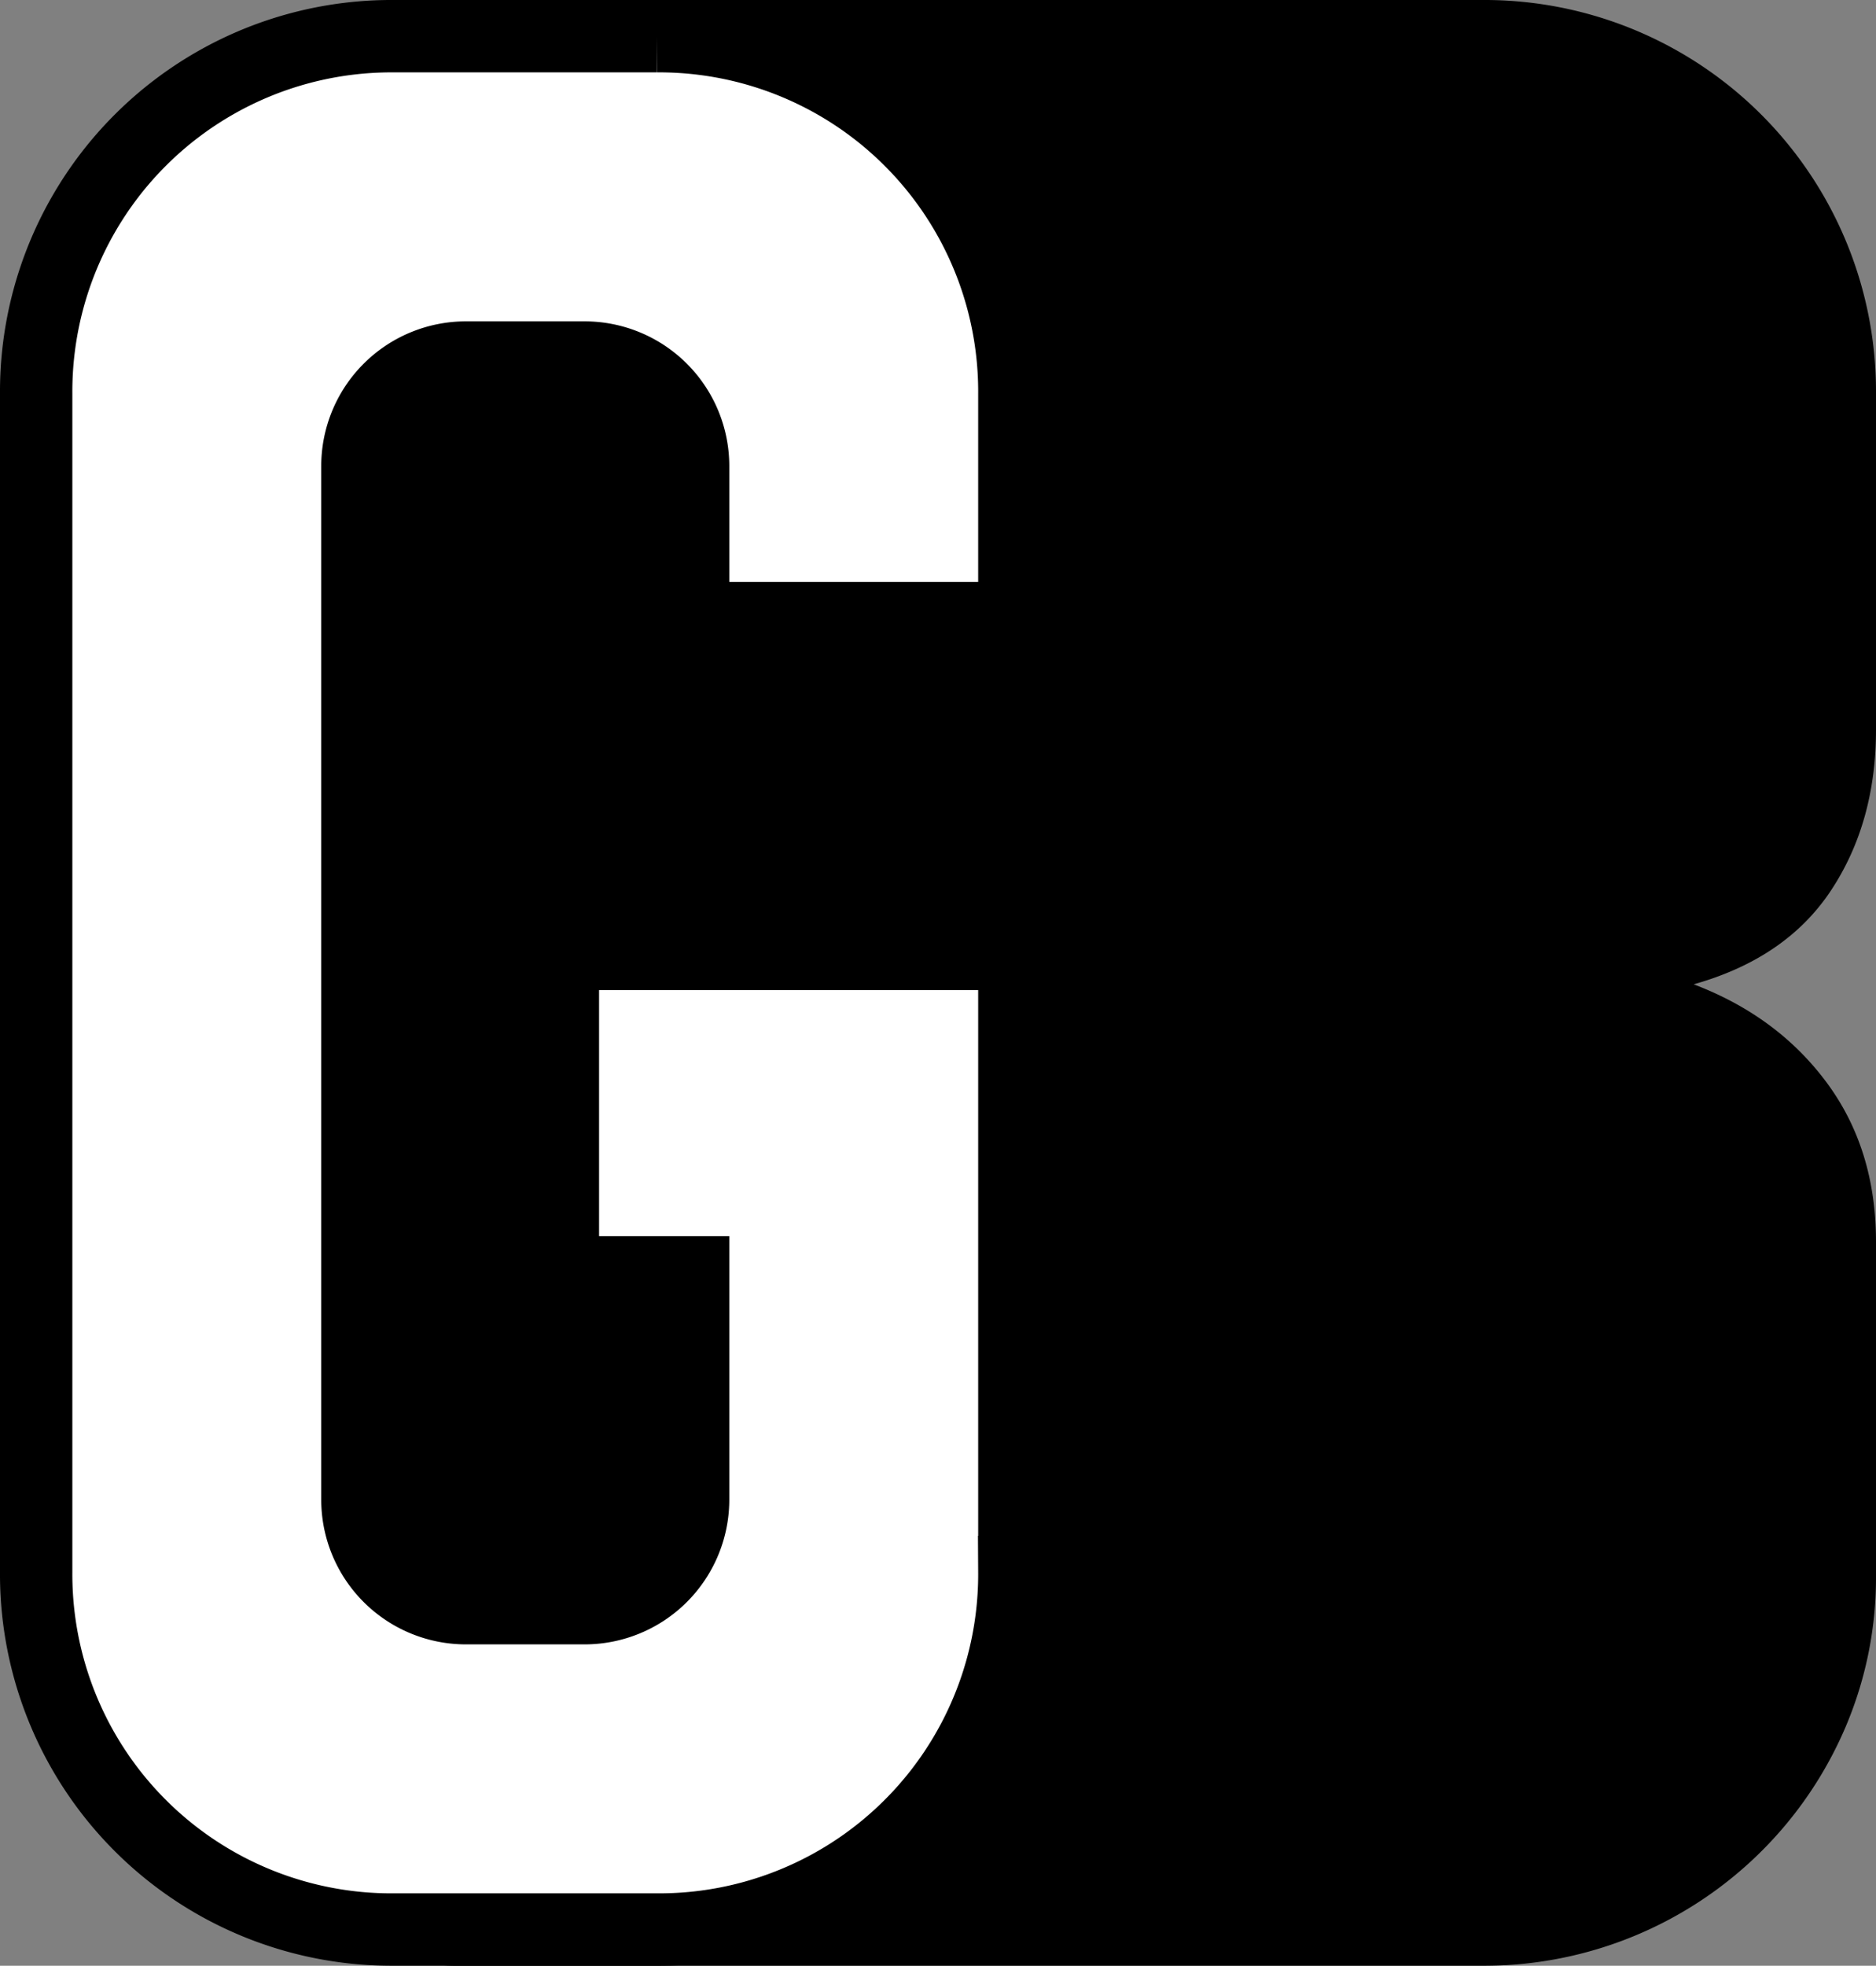 <svg id="Layer_1" data-name="Layer 1" xmlns="http://www.w3.org/2000/svg" viewBox="0 0 518.59 543.2"><rect x="0" y="0" width="518.59" height="543.2" fill="#808080" stroke="none"/><defs><style>.cls-1{fill:#fff;stroke:#000;stroke-miterlimit:10;stroke-width:20px;}</style></defs><title>GBLogo</title><path d="M759.05,571.74v92a105.44,105.44,0,0,1-8.4,42,108.57,108.57,0,0,1-100.4,66H366a30,30,0,0,1-30-30V258.54a30,30,0,0,1,30-30H650.25a108.21,108.21,0,0,1,108.8,108.8v92.8q0,25.61-12.4,44.4t-38,26q23.19,8.81,36.8,27.2T759.05,571.74Z" transform="translate(-240.46 -228.54)"/><path class="cls-1" d="M349.26,761.74a98.21,98.21,0,0,1-98.8-98.8V337.34a98.21,98.21,0,0,1,98.8-98.8h72.8a98.21,98.21,0,0,1,98.8,98.8v62h-88.8v-42a30,30,0,0,0-30-30h-32.8a30,30,0,0,0-30,30v285.6a30,30,0,0,0,30,30h32.8a30,30,0,0,0,30-30v-62.8h-36v-88h124.8v170.8a98.21,98.21,0,0,1-98.8,98.8Z" transform="translate(-240.46 -228.54)"/></svg>